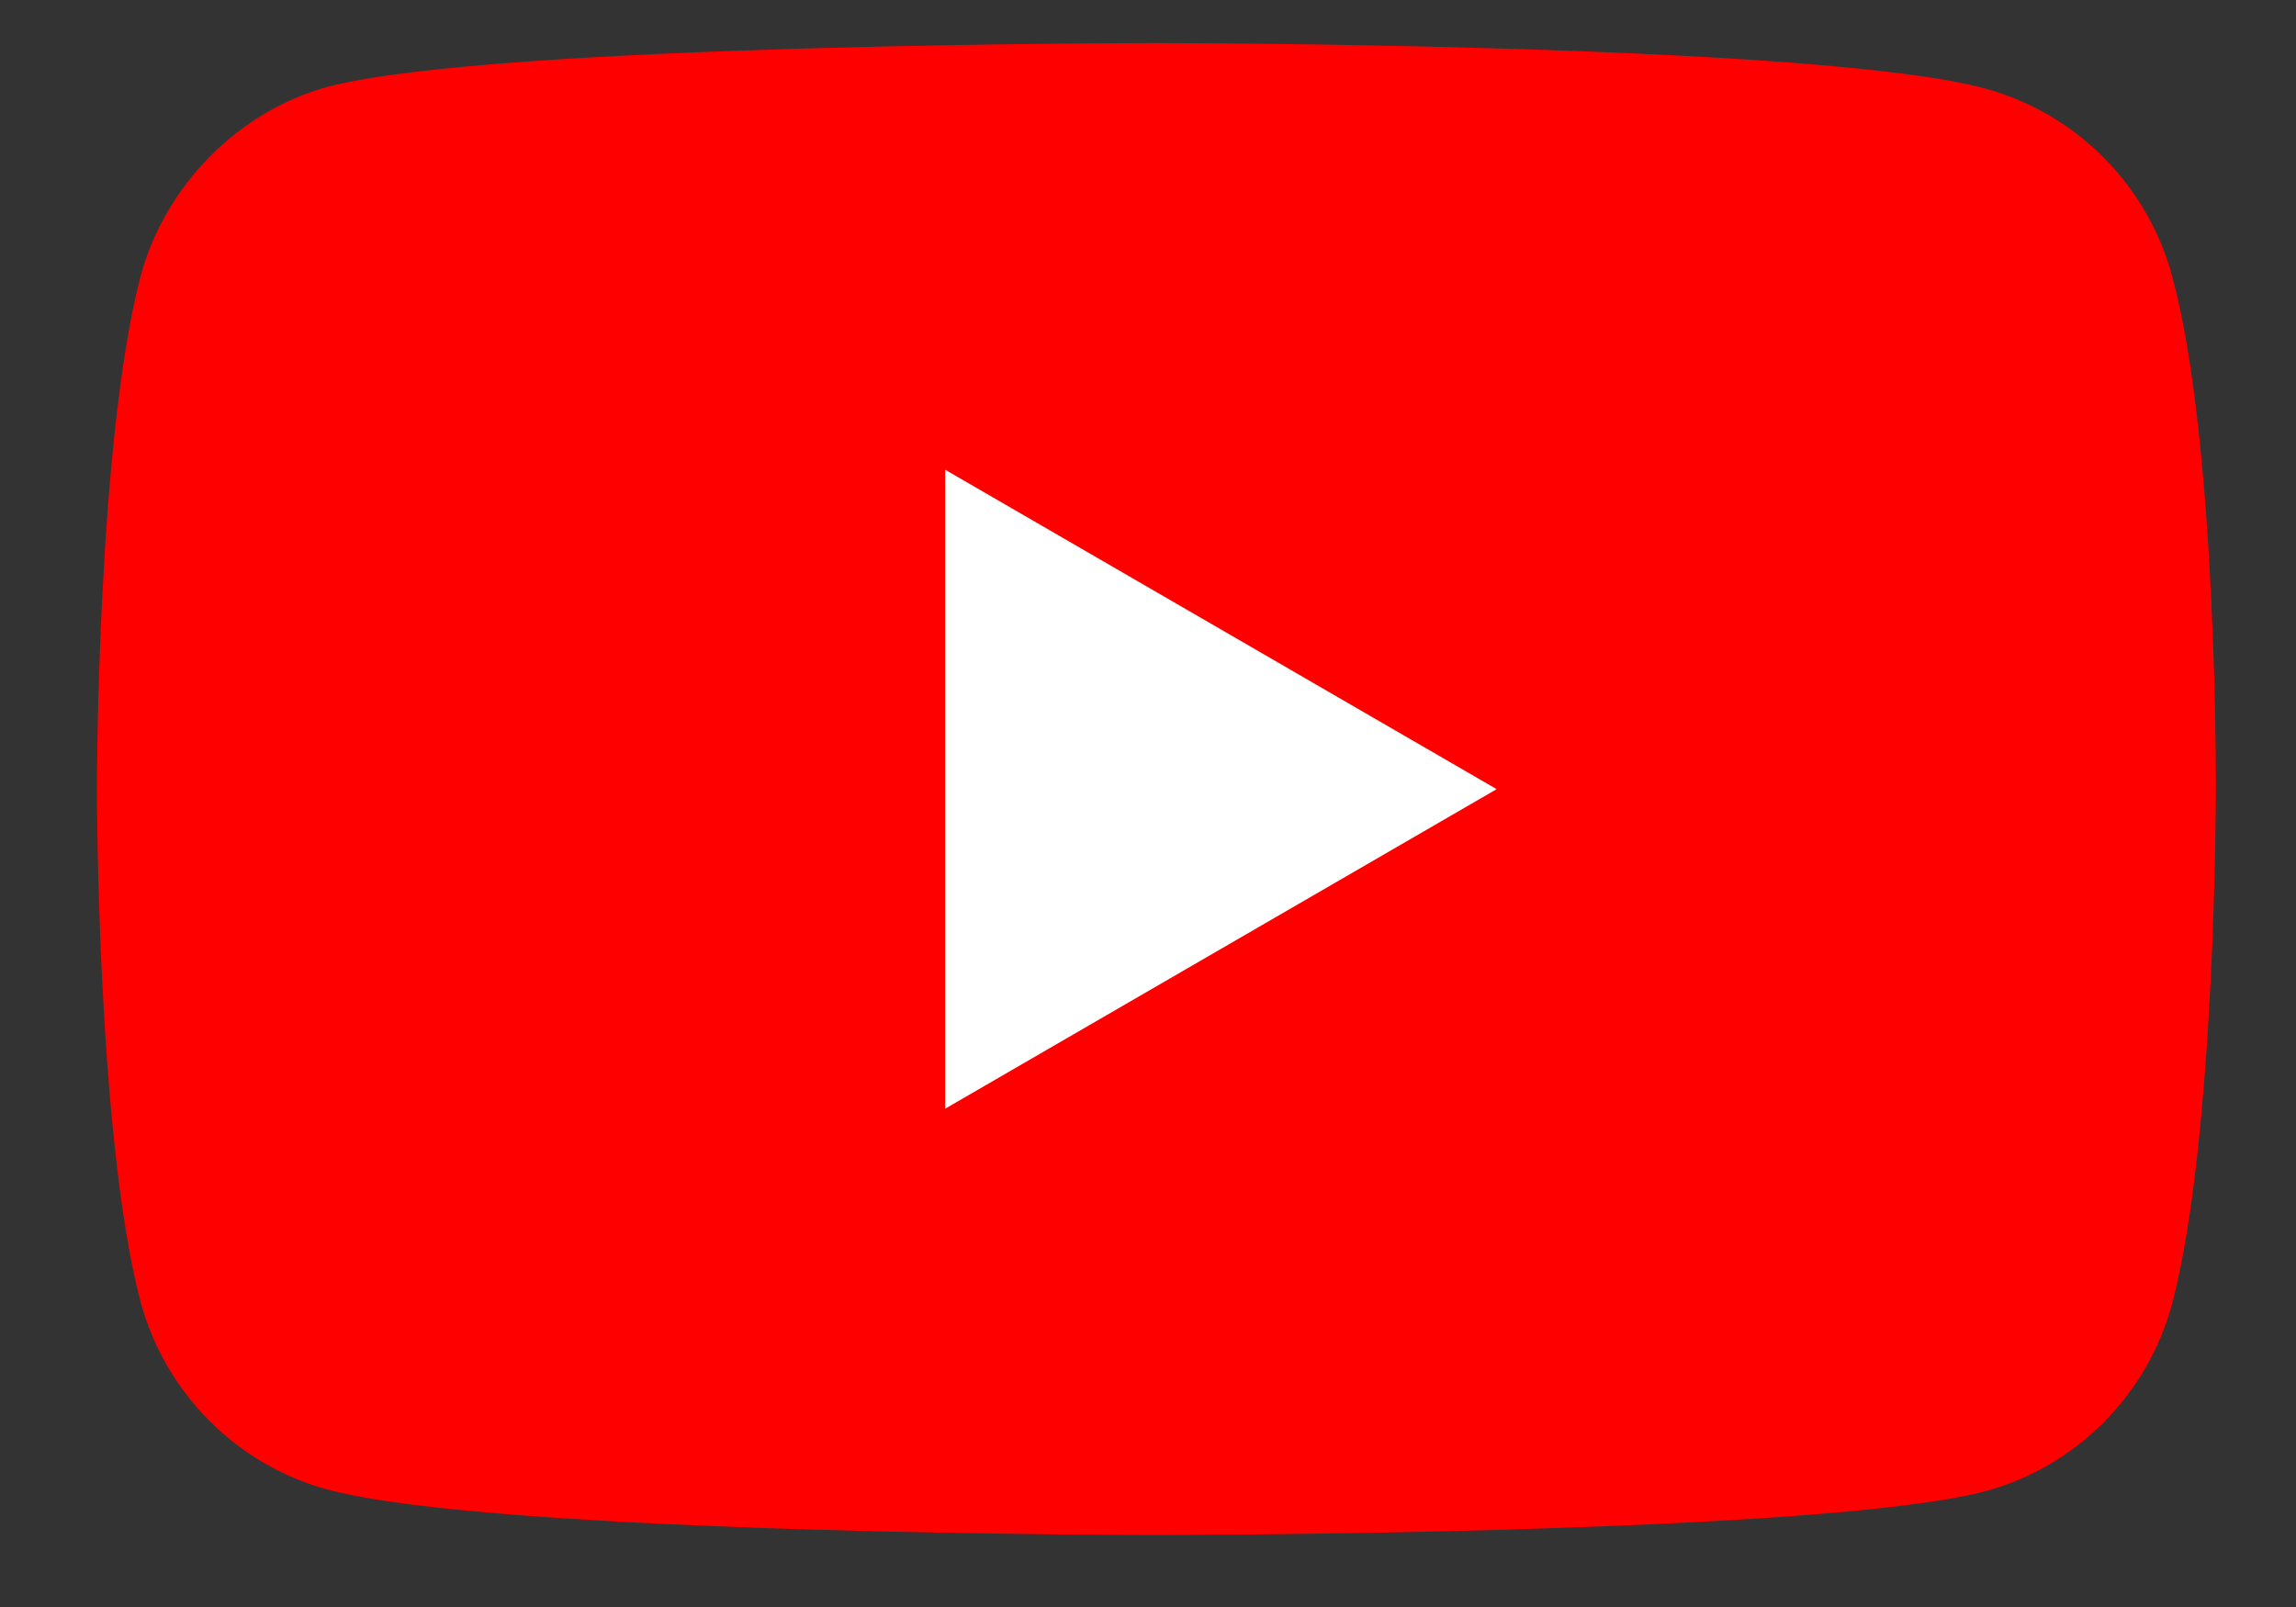 <svg width="20" height="14" viewBox="0 0 20 14" fill="none" xmlns="http://www.w3.org/2000/svg">
<rect x="0" y="0" width="20" height="14" fill="#333333" stroke="none"/>
<path d="M18.922 2.409C18.709 1.614 18.085 0.987 17.295 0.772C15.851 0.375 10.073 0.375 10.073 0.375C10.073 0.375 4.296 0.375 2.851 0.757C2.076 0.971 1.437 1.614 1.224 2.409C0.844 3.861 0.844 6.874 0.844 6.874C0.844 6.874 0.844 9.902 1.224 11.339C1.437 12.134 2.061 12.761 2.851 12.976C4.311 13.373 10.073 13.373 10.073 13.373C10.073 13.373 15.851 13.373 17.295 12.991C18.085 12.777 18.709 12.15 18.922 11.355C19.302 9.902 19.302 6.889 19.302 6.889C19.302 6.889 19.317 3.861 18.922 2.409Z" fill="#FF0000"/>
<path d="M13.037 6.875L8.233 4.092V9.659L13.037 6.875Z" fill="white"/>
</svg>